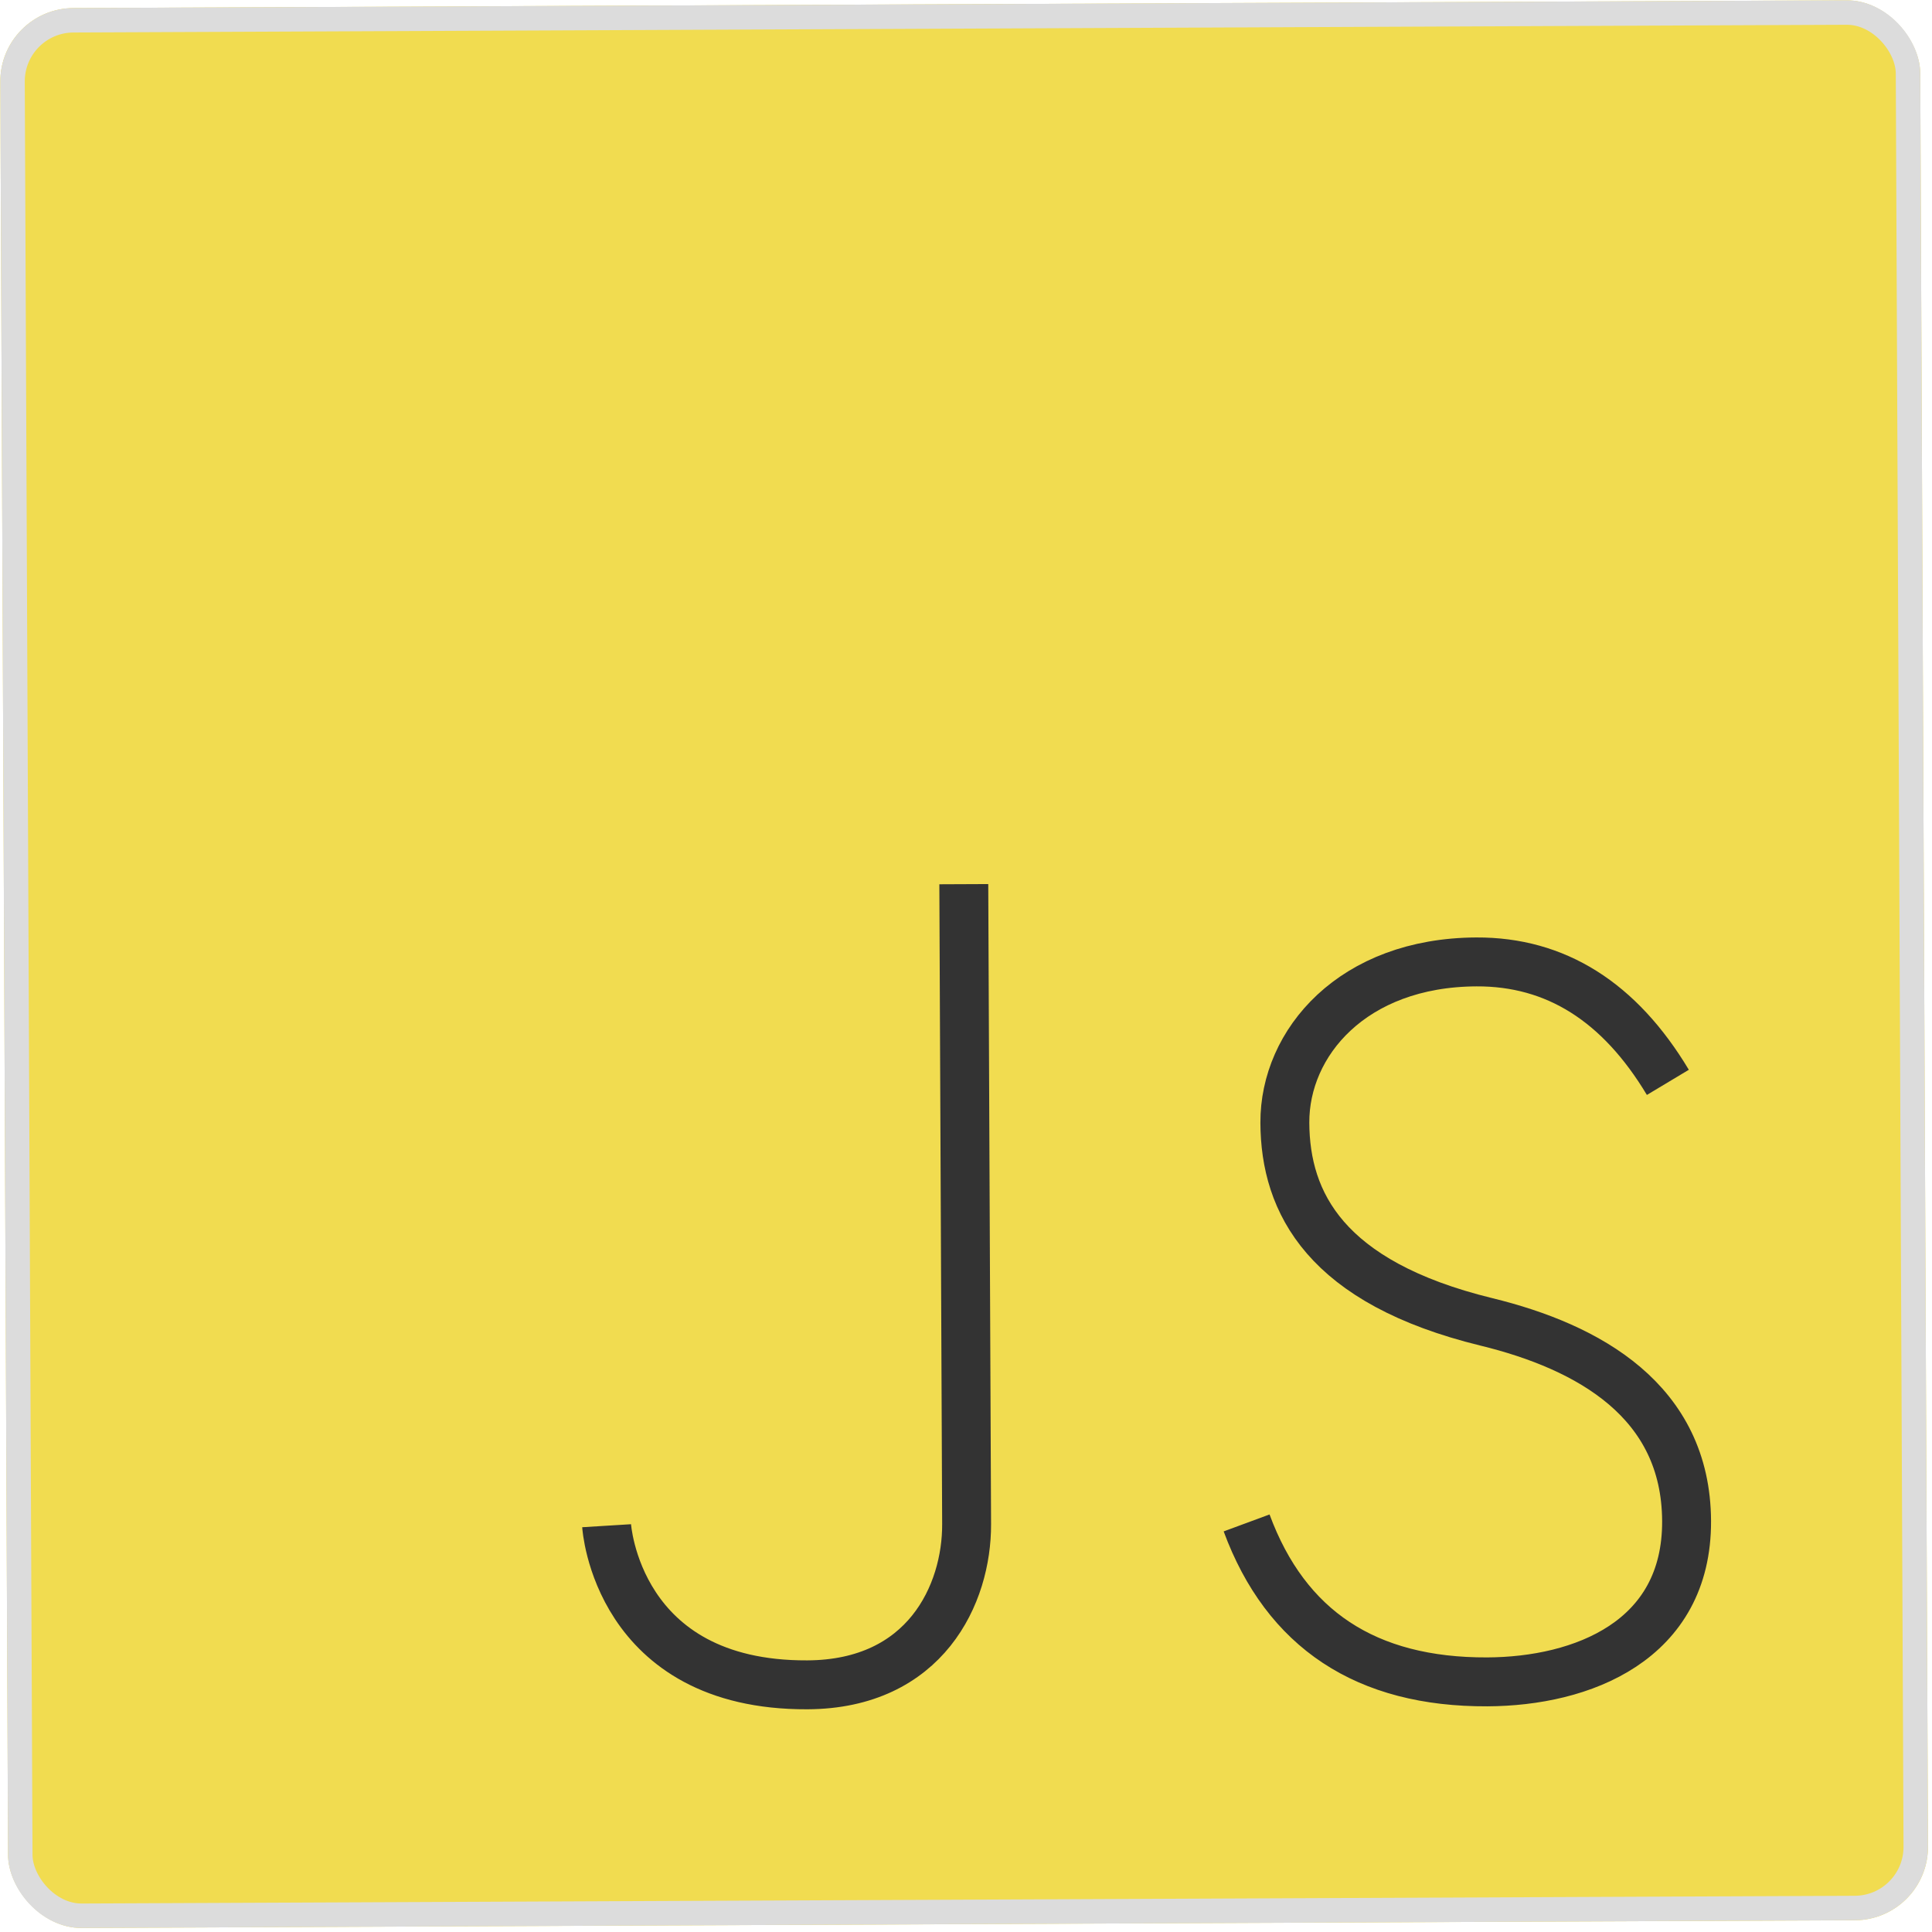<svg width="79" height="79" viewBox="0 0 79 79" fill="none" xmlns="http://www.w3.org/2000/svg">
<g clip-path="url(#clip0_12_128)">
<path d="M78.507 -2.33993e-05L0 0.343L0.343 78.849L78.849 78.507L78.507 -2.33993e-05Z" fill="#F1DC50"/>
<path d="M39.41 36.154C39.478 51.689 39.516 60.412 39.525 62.322C39.537 65.189 37.843 68.872 33.011 68.893C25.208 68.927 24.805 62.387 24.805 62.387M68.199 44.258C66.222 40.961 63.613 39.319 60.371 39.333C55.31 39.355 52.523 42.639 52.538 45.91C52.552 49.181 54.202 52.445 60.779 54.052C64.964 55.074 68.943 57.287 68.965 62.194C68.986 67.101 64.69 68.755 60.815 68.772C55.864 68.793 52.583 66.627 50.974 62.273" stroke="#333333" stroke-width="2"/>
</g>
<rect x="0.502" y="0.84" width="77.507" height="77.507" rx="2.5" transform="rotate(-0.25 0.502 0.84)" stroke="#DCDCDC"/>
<defs>
<clipPath id="clip0_12_128">
<rect y="0.343" width="78.507" height="78.507" rx="3" transform="rotate(-0.25 0 0.343)" fill="white"/>
</clipPath>
</defs>
</svg>
